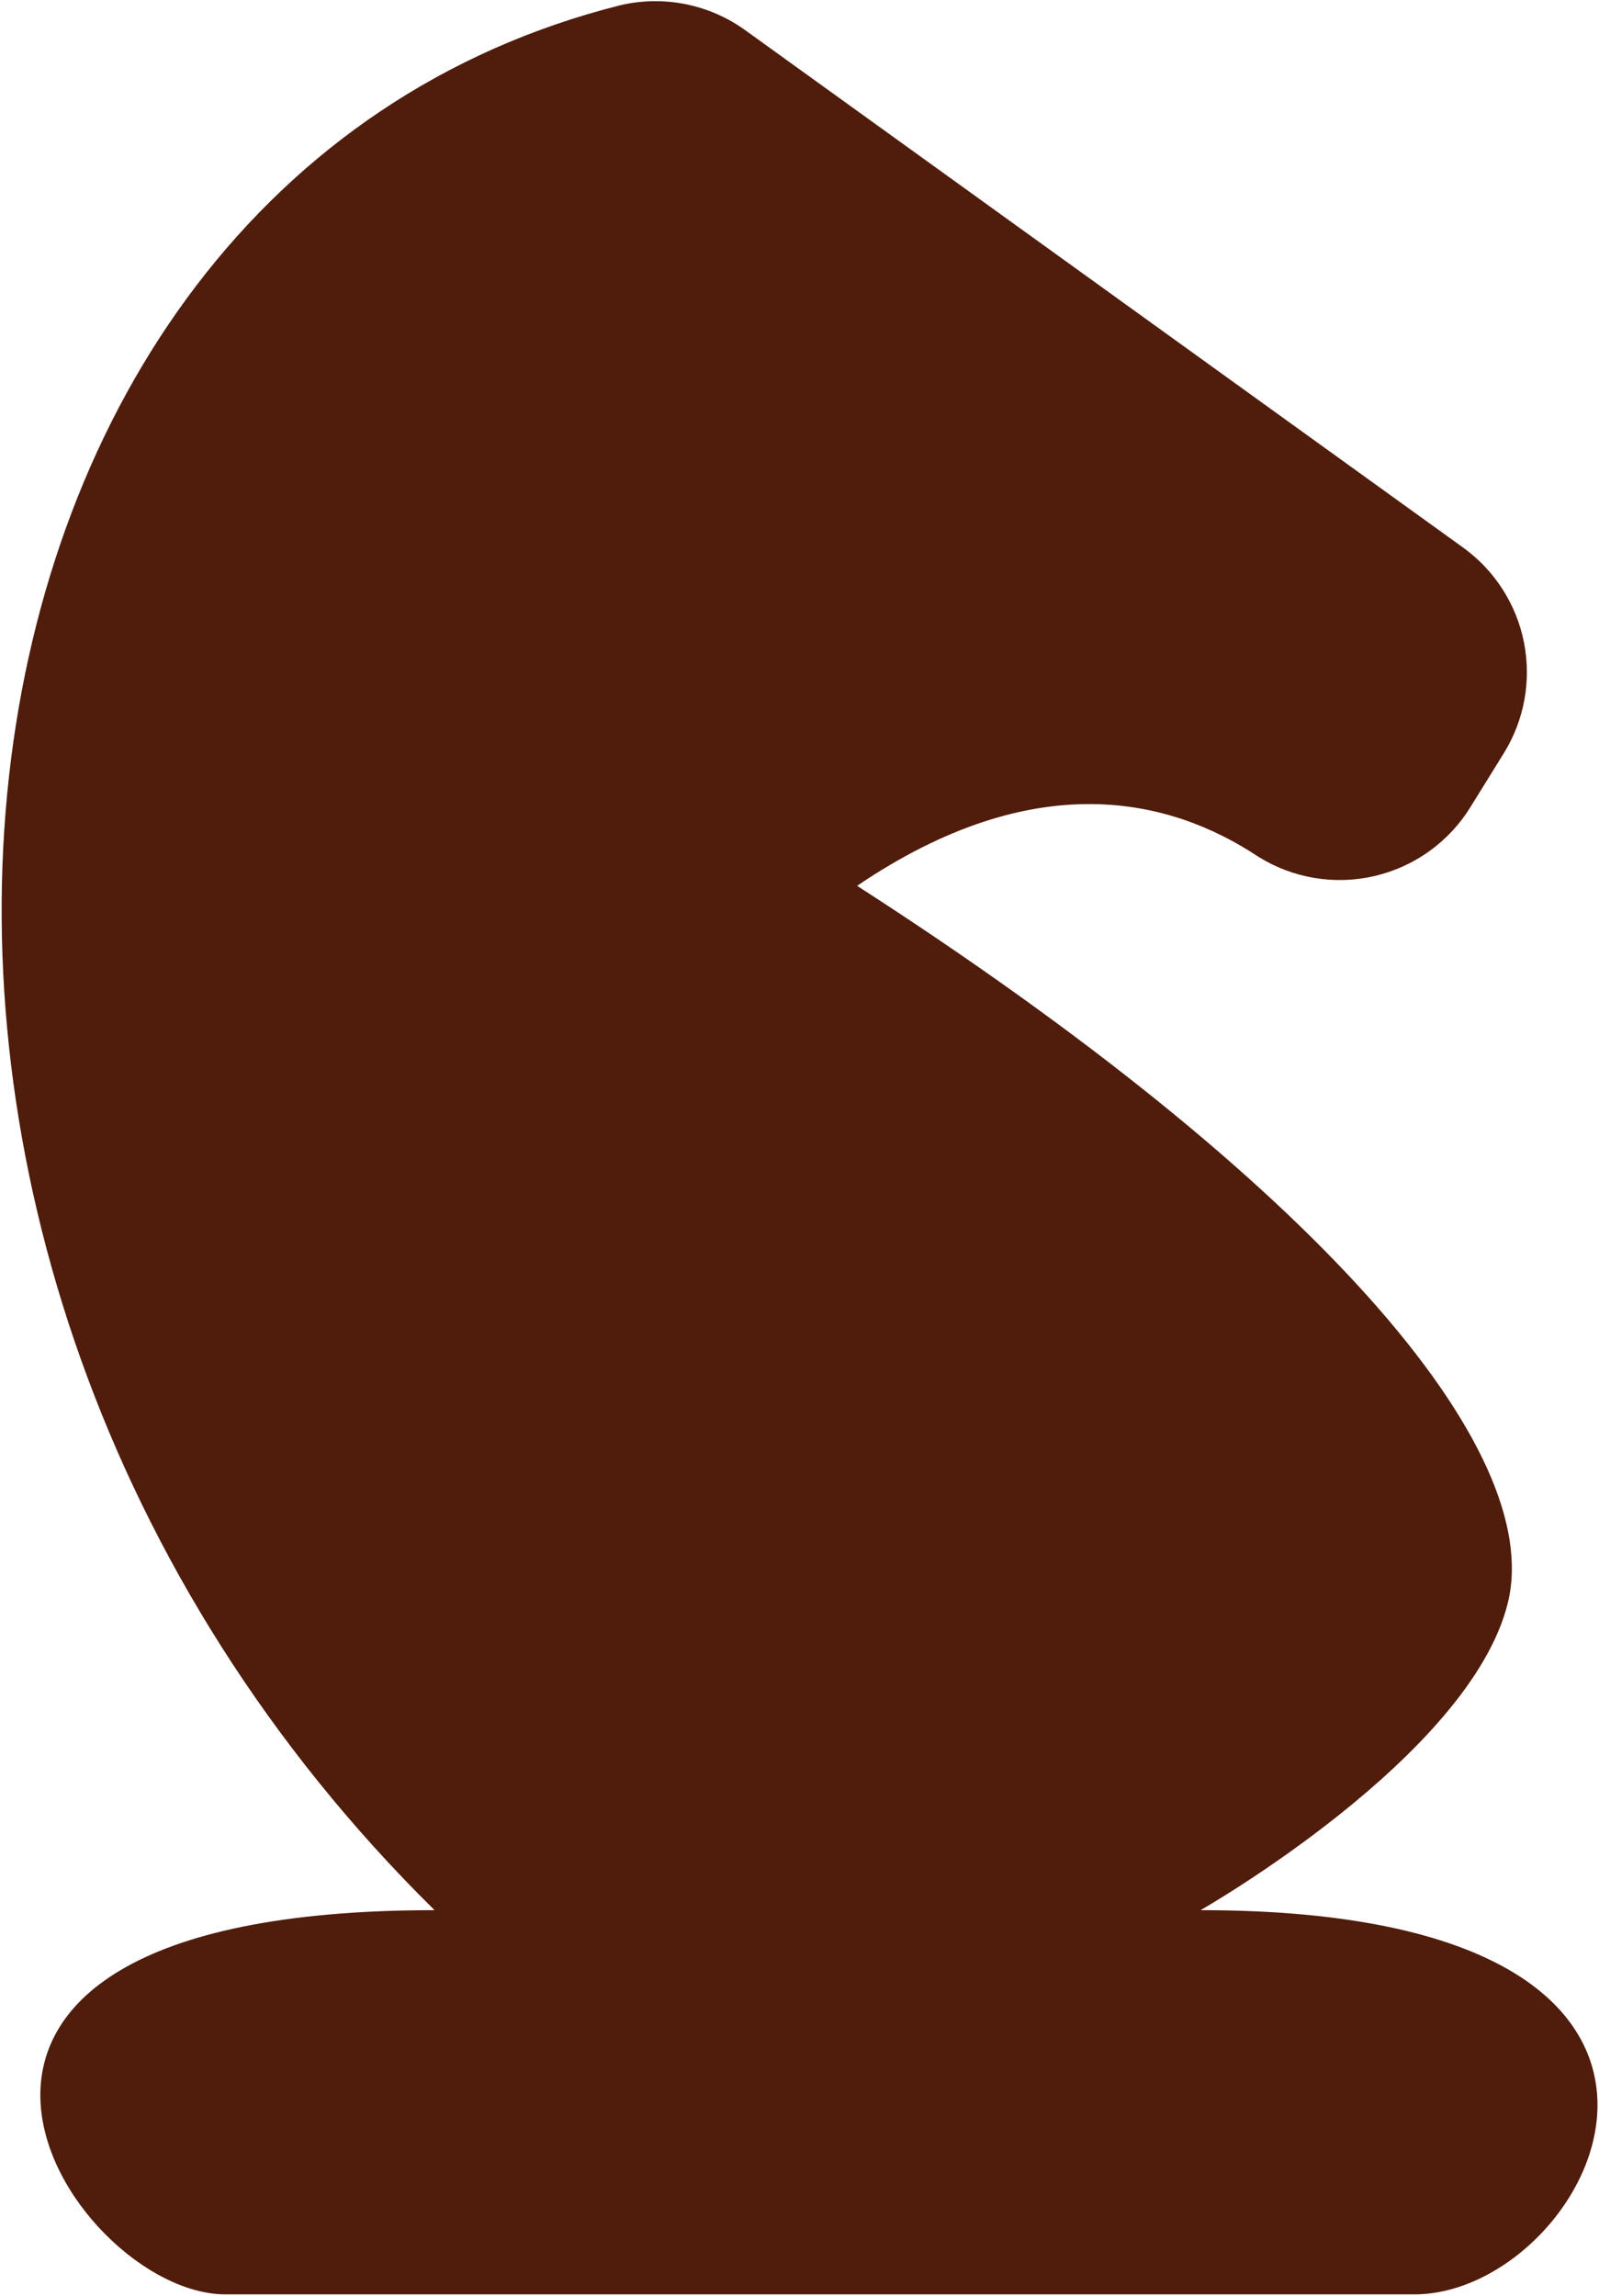 <svg width="666" height="956" viewBox="0 0 666 956" fill="none" xmlns="http://www.w3.org/2000/svg">
<path d="M500.04 795.44C500.04 795.44 612.36 731.44 628.04 667.44C643.72 603.44 548.68 492.4 357 368.88C431.56 318.32 487.88 332.72 524.04 356.72C531.18 361.189 539.131 364.204 547.439 365.593C555.746 366.983 564.246 366.718 572.452 364.816C580.657 362.913 588.406 359.409 595.254 354.506C602.102 349.602 607.915 343.395 612.36 336.24L626.44 313.52C634.919 299.768 637.884 283.317 634.738 267.47C631.592 251.622 622.569 237.551 609.48 228.08L310.6 12.72C303.172 7.321 294.67 3.583 285.67 1.761C276.67 -0.061 267.383 0.075 258.44 2.16C-38.52 76.72 -98.04 520.24 181 795.44C-75 795.44 28.36 955.44 93.96 955.44H589C664.2 955.44 747.08 795.44 500.04 795.44Z" fill="#501C0B"/>
</svg>
